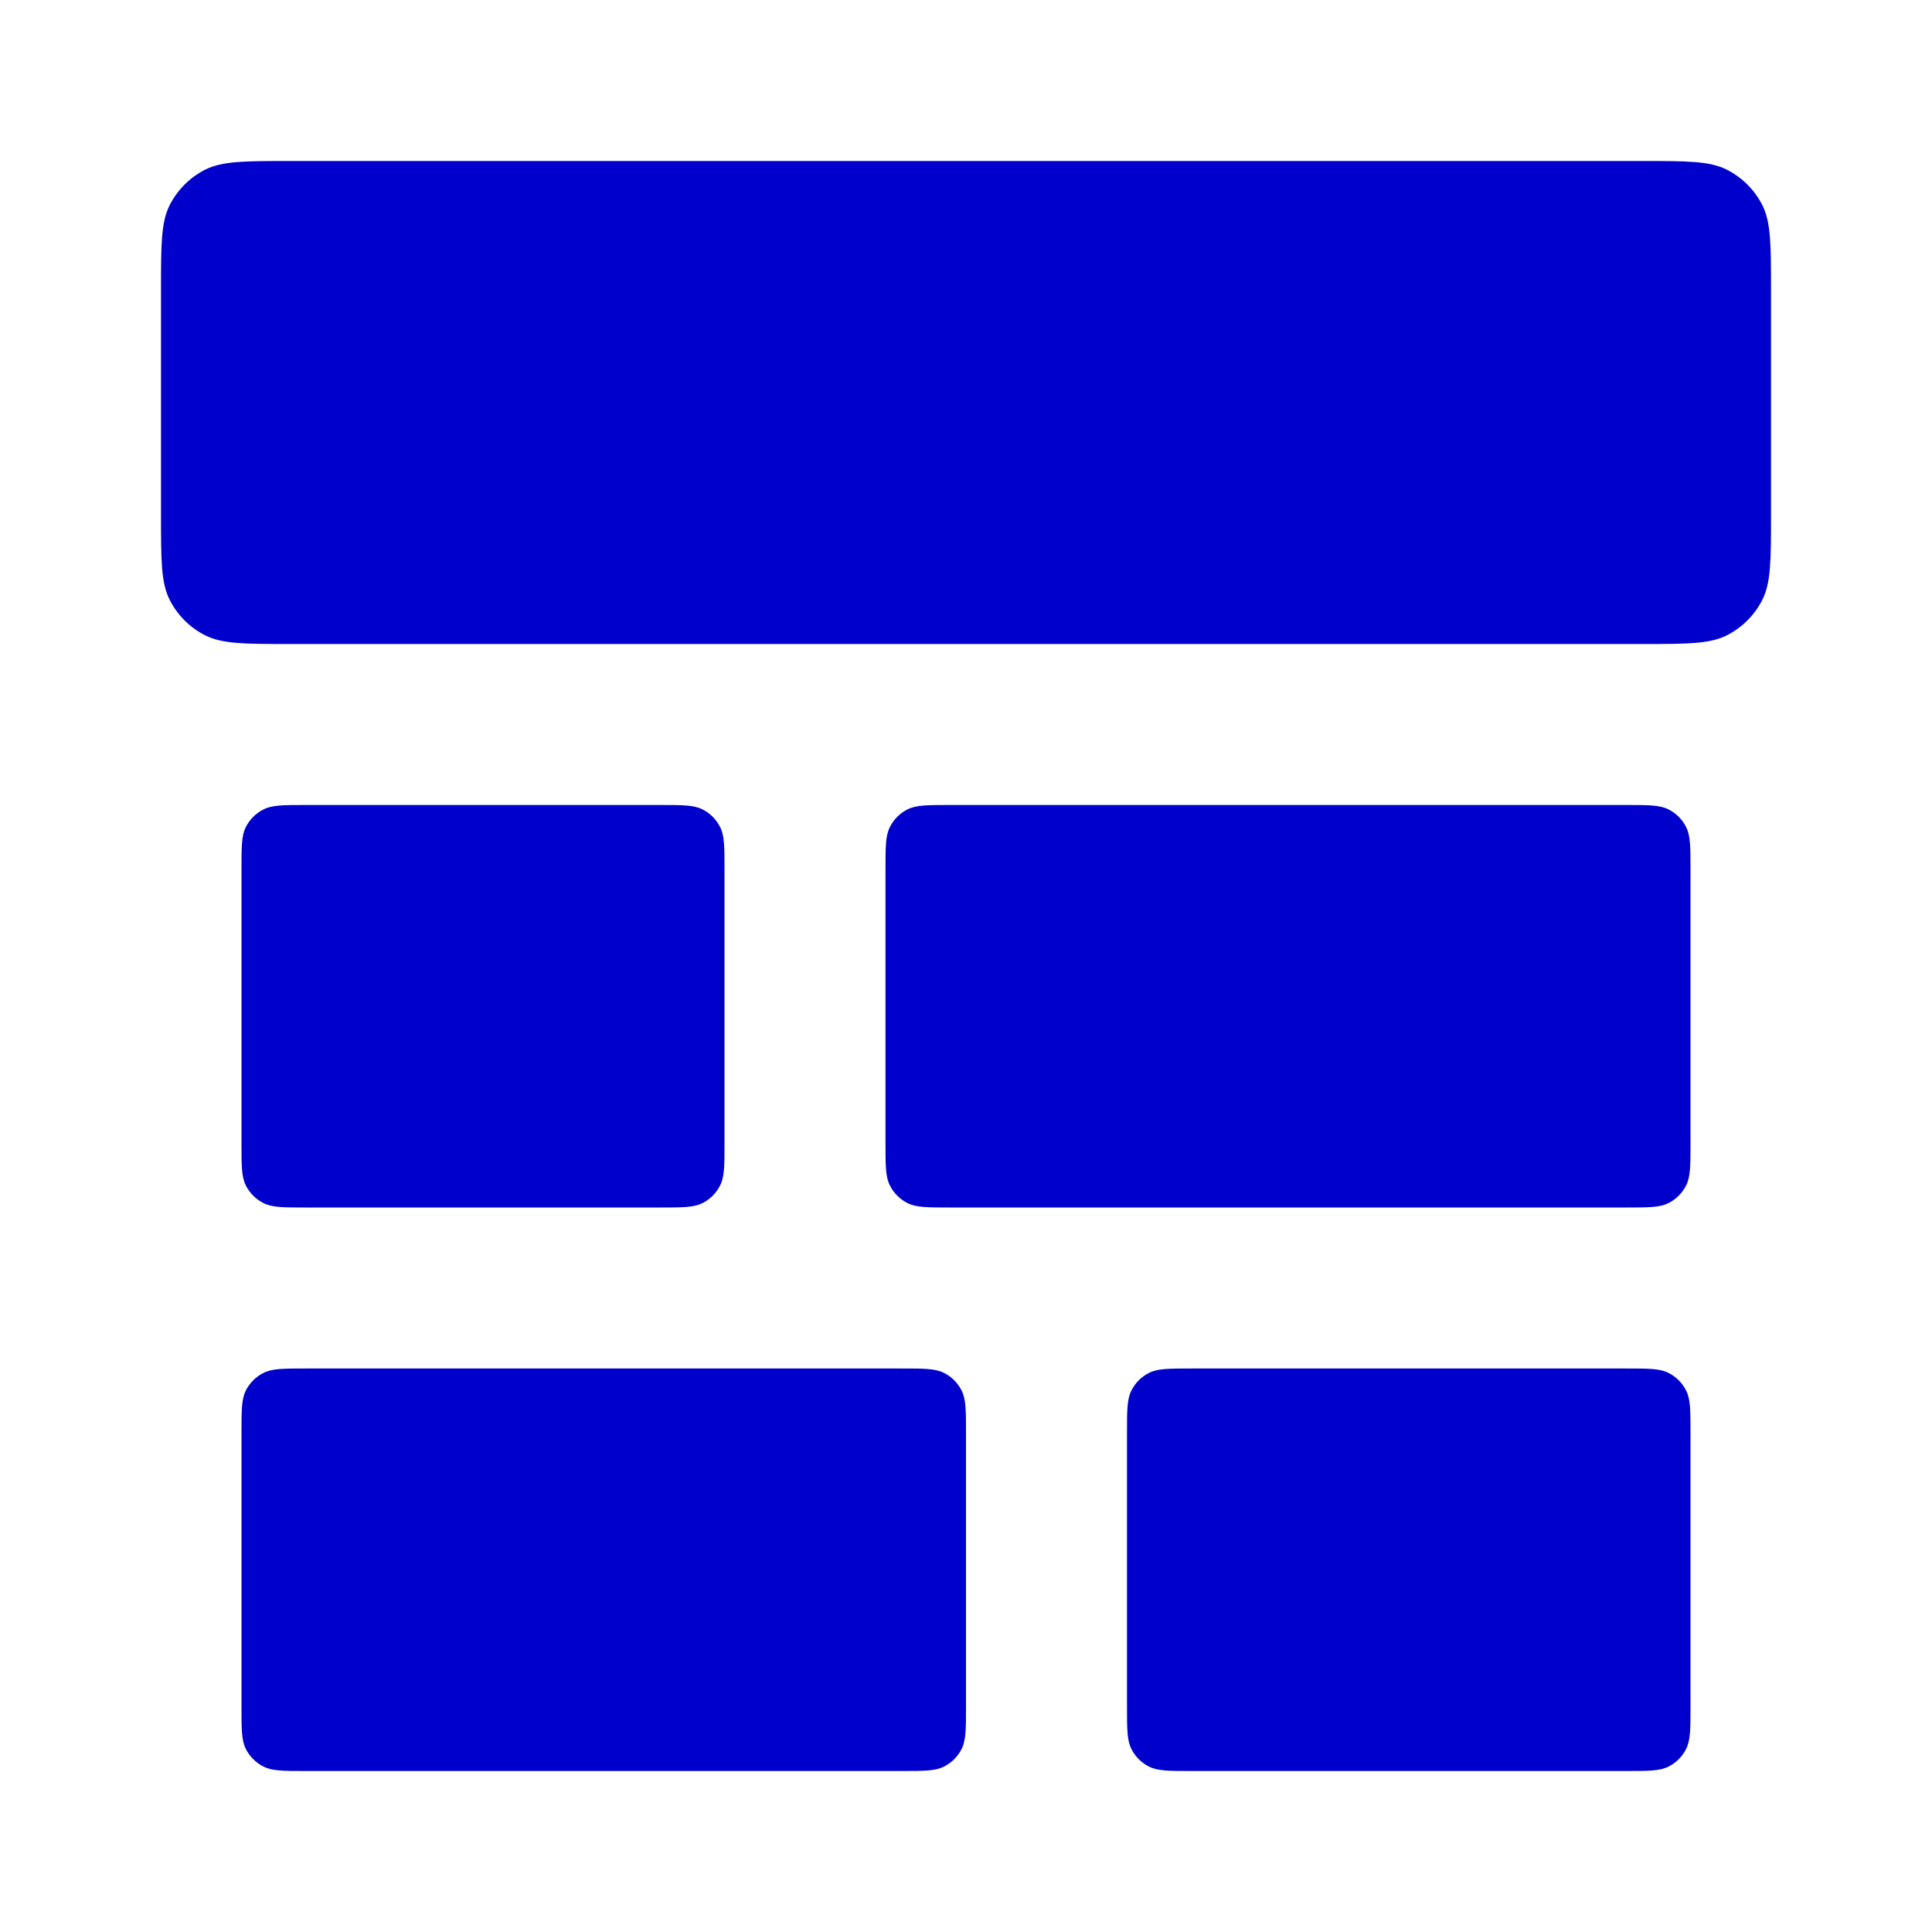 <svg width="24" height="24" viewBox="0 0 24 24" fill="none" xmlns="http://www.w3.org/2000/svg">
<path d="M2.109 2.546C2 2.76 2 3.04 2 3.6V6.4C2 6.96 2 7.24 2.109 7.454C2.205 7.642 2.358 7.795 2.546 7.891C2.76 8 3.04 8 3.6 8H20.4C20.96 8 21.24 8 21.454 7.891C21.642 7.795 21.795 7.642 21.891 7.454C22 7.24 22 6.96 22 6.4V3.6C22 3.04 22 2.76 21.891 2.546C21.795 2.358 21.642 2.205 21.454 2.109C21.24 2 20.96 2 20.4 2H3.6C3.04 2 2.76 2 2.546 2.109C2.358 2.205 2.205 2.358 2.109 2.546Z" fill="#0000CC"/>
<path d="M8.945 10.273C9 10.38 9 10.52 9 10.8V14.2C9 14.48 9 14.62 8.945 14.727C8.898 14.821 8.821 14.898 8.727 14.945C8.62 15 8.48 15 8.2 15H3.8C3.52 15 3.38 15 3.273 14.945C3.179 14.898 3.102 14.821 3.054 14.727C3 14.62 3 14.48 3 14.2V10.8C3 10.52 3 10.38 3.054 10.273C3.102 10.179 3.179 10.102 3.273 10.055C3.38 10 3.52 10 3.8 10H8.2C8.48 10 8.62 10 8.727 10.055C8.821 10.102 8.898 10.179 8.945 10.273Z" fill="#0000CC"/>
<path d="M20.945 17.273C21 17.38 21 17.52 21 17.8V21.2C21 21.48 21 21.62 20.945 21.727C20.898 21.821 20.821 21.898 20.727 21.945C20.62 22 20.48 22 20.2 22H14.8C14.52 22 14.38 22 14.273 21.945C14.179 21.898 14.102 21.821 14.055 21.727C14 21.62 14 21.48 14 21.2V17.8C14 17.52 14 17.38 14.055 17.273C14.102 17.179 14.179 17.102 14.273 17.055C14.38 17 14.52 17 14.8 17H20.2C20.48 17 20.62 17 20.727 17.055C20.821 17.102 20.898 17.179 20.945 17.273Z" fill="#0000CC"/>
<path d="M11.055 10.273C11 10.38 11 10.52 11 10.8V14.2C11 14.48 11 14.62 11.055 14.727C11.102 14.821 11.179 14.898 11.273 14.945C11.38 15 11.52 15 11.8 15H20.2C20.48 15 20.62 15 20.727 14.945C20.821 14.898 20.898 14.821 20.945 14.727C21 14.62 21 14.48 21 14.2V10.8C21 10.52 21 10.38 20.945 10.273C20.898 10.179 20.821 10.102 20.727 10.055C20.62 10 20.48 10 20.2 10H11.8C11.52 10 11.38 10 11.273 10.055C11.179 10.102 11.102 10.179 11.055 10.273Z" fill="#0000CC"/>
<path d="M11.945 17.273C12 17.38 12 17.52 12 17.8V21.2C12 21.48 12 21.62 11.945 21.727C11.898 21.821 11.821 21.898 11.727 21.945C11.62 22 11.48 22 11.2 22H3.8C3.52 22 3.38 22 3.273 21.945C3.179 21.898 3.102 21.821 3.054 21.727C3 21.62 3 21.48 3 21.2V17.8C3 17.52 3 17.38 3.054 17.273C3.102 17.179 3.179 17.102 3.273 17.055C3.38 17 3.52 17 3.8 17H11.2C11.48 17 11.62 17 11.727 17.055C11.821 17.102 11.898 17.179 11.945 17.273Z" fill="#0000CC"/>
</svg>
